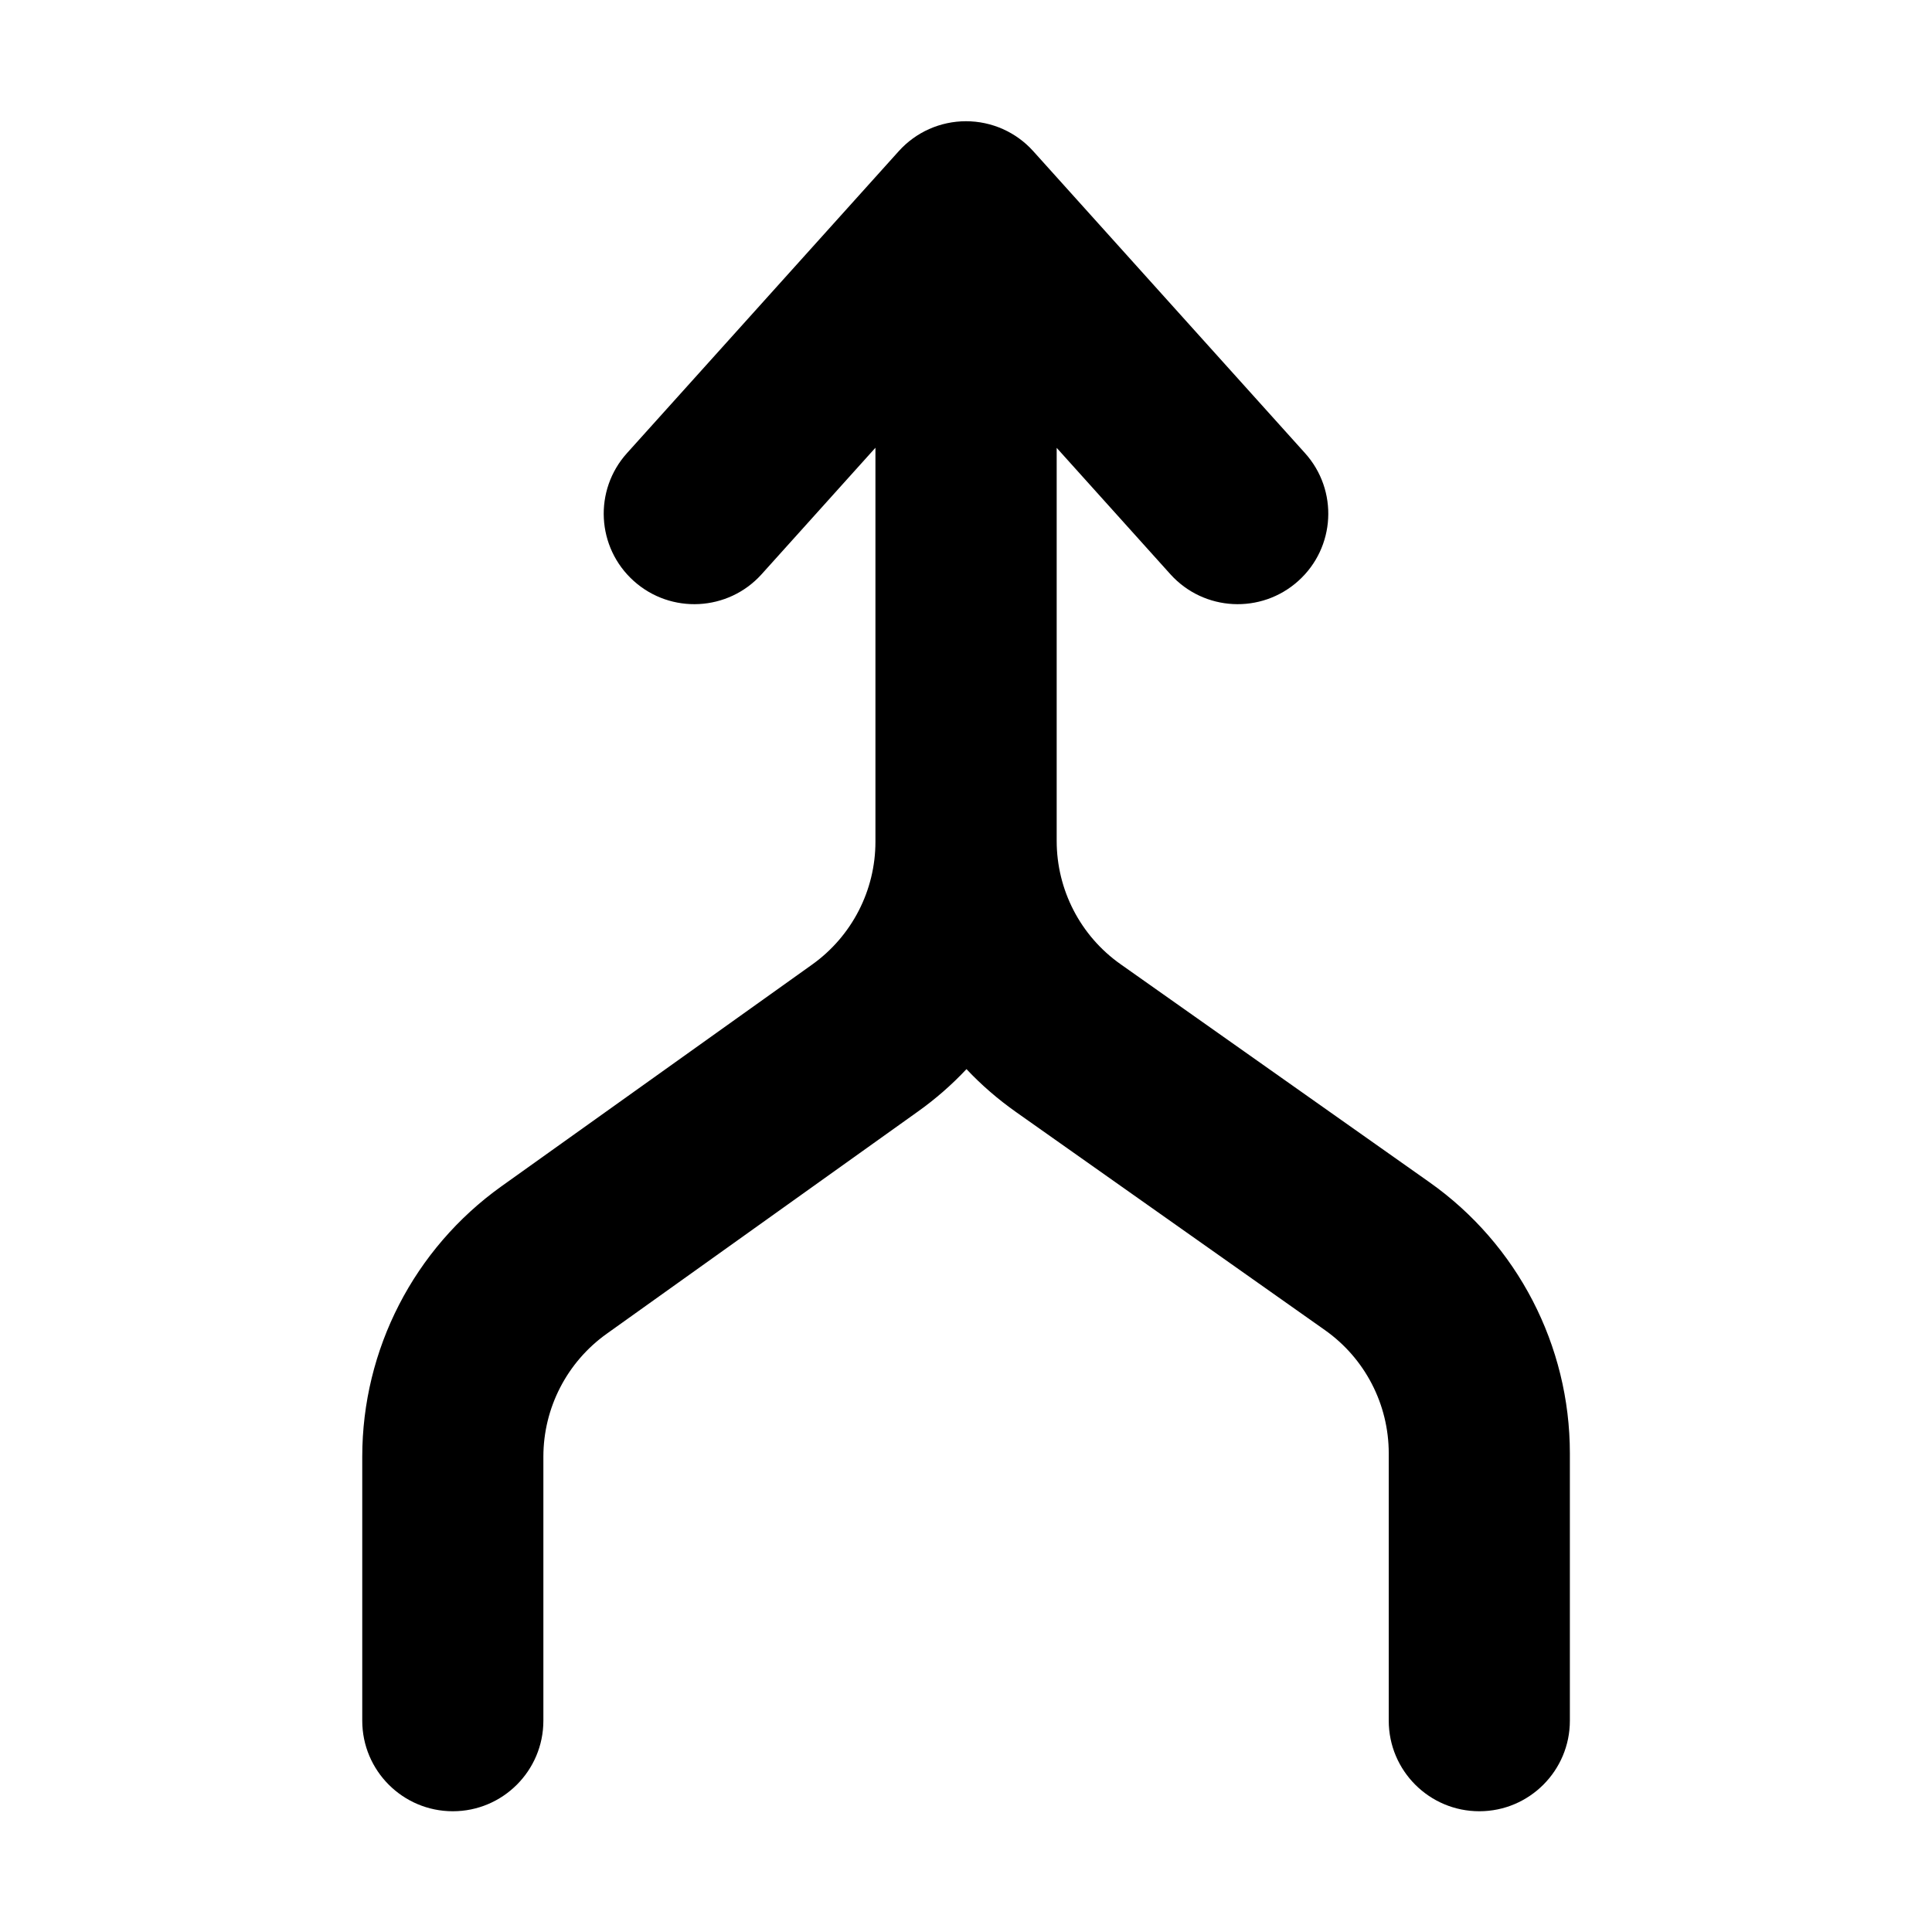 <svg width="16" height="16" viewBox="0 0 16 16" fill="none" xmlns="http://www.w3.org/2000/svg">
<path d="M8 1.004C8.213 1.004 8.415 1.094 8.557 1.252L10.807 3.752C11.085 4.06 11.06 4.534 10.752 4.811C10.444 5.088 9.97 5.063 9.693 4.756L8.751 3.709L8.751 6.964C8.751 7.37 8.948 7.751 9.28 7.985L11.837 9.79C12.567 10.305 13.001 11.143 13.001 12.036V14.25C13.001 14.664 12.665 15 12.251 15C11.837 15 11.501 14.664 11.501 14.25V12.036C11.501 11.63 11.304 11.249 10.972 11.015L8.415 9.21C8.265 9.104 8.127 8.985 8.004 8.854C7.882 8.984 7.746 9.103 7.598 9.208L5.024 11.046C4.695 11.281 4.5 11.66 4.5 12.064V14.25C4.5 14.664 4.164 15 3.75 15C3.336 15 3 14.664 3 14.25V12.064C3 11.175 3.429 10.342 4.152 9.825L6.726 7.988C7.055 7.753 7.25 7.374 7.25 6.971L7.25 3.708L6.307 4.756C6.03 5.063 5.556 5.088 5.248 4.811C4.94 4.534 4.915 4.06 5.193 3.752L7.443 1.252C7.585 1.094 7.787 1.004 8 1.004Z" fill="currentColor"/>
</svg>
